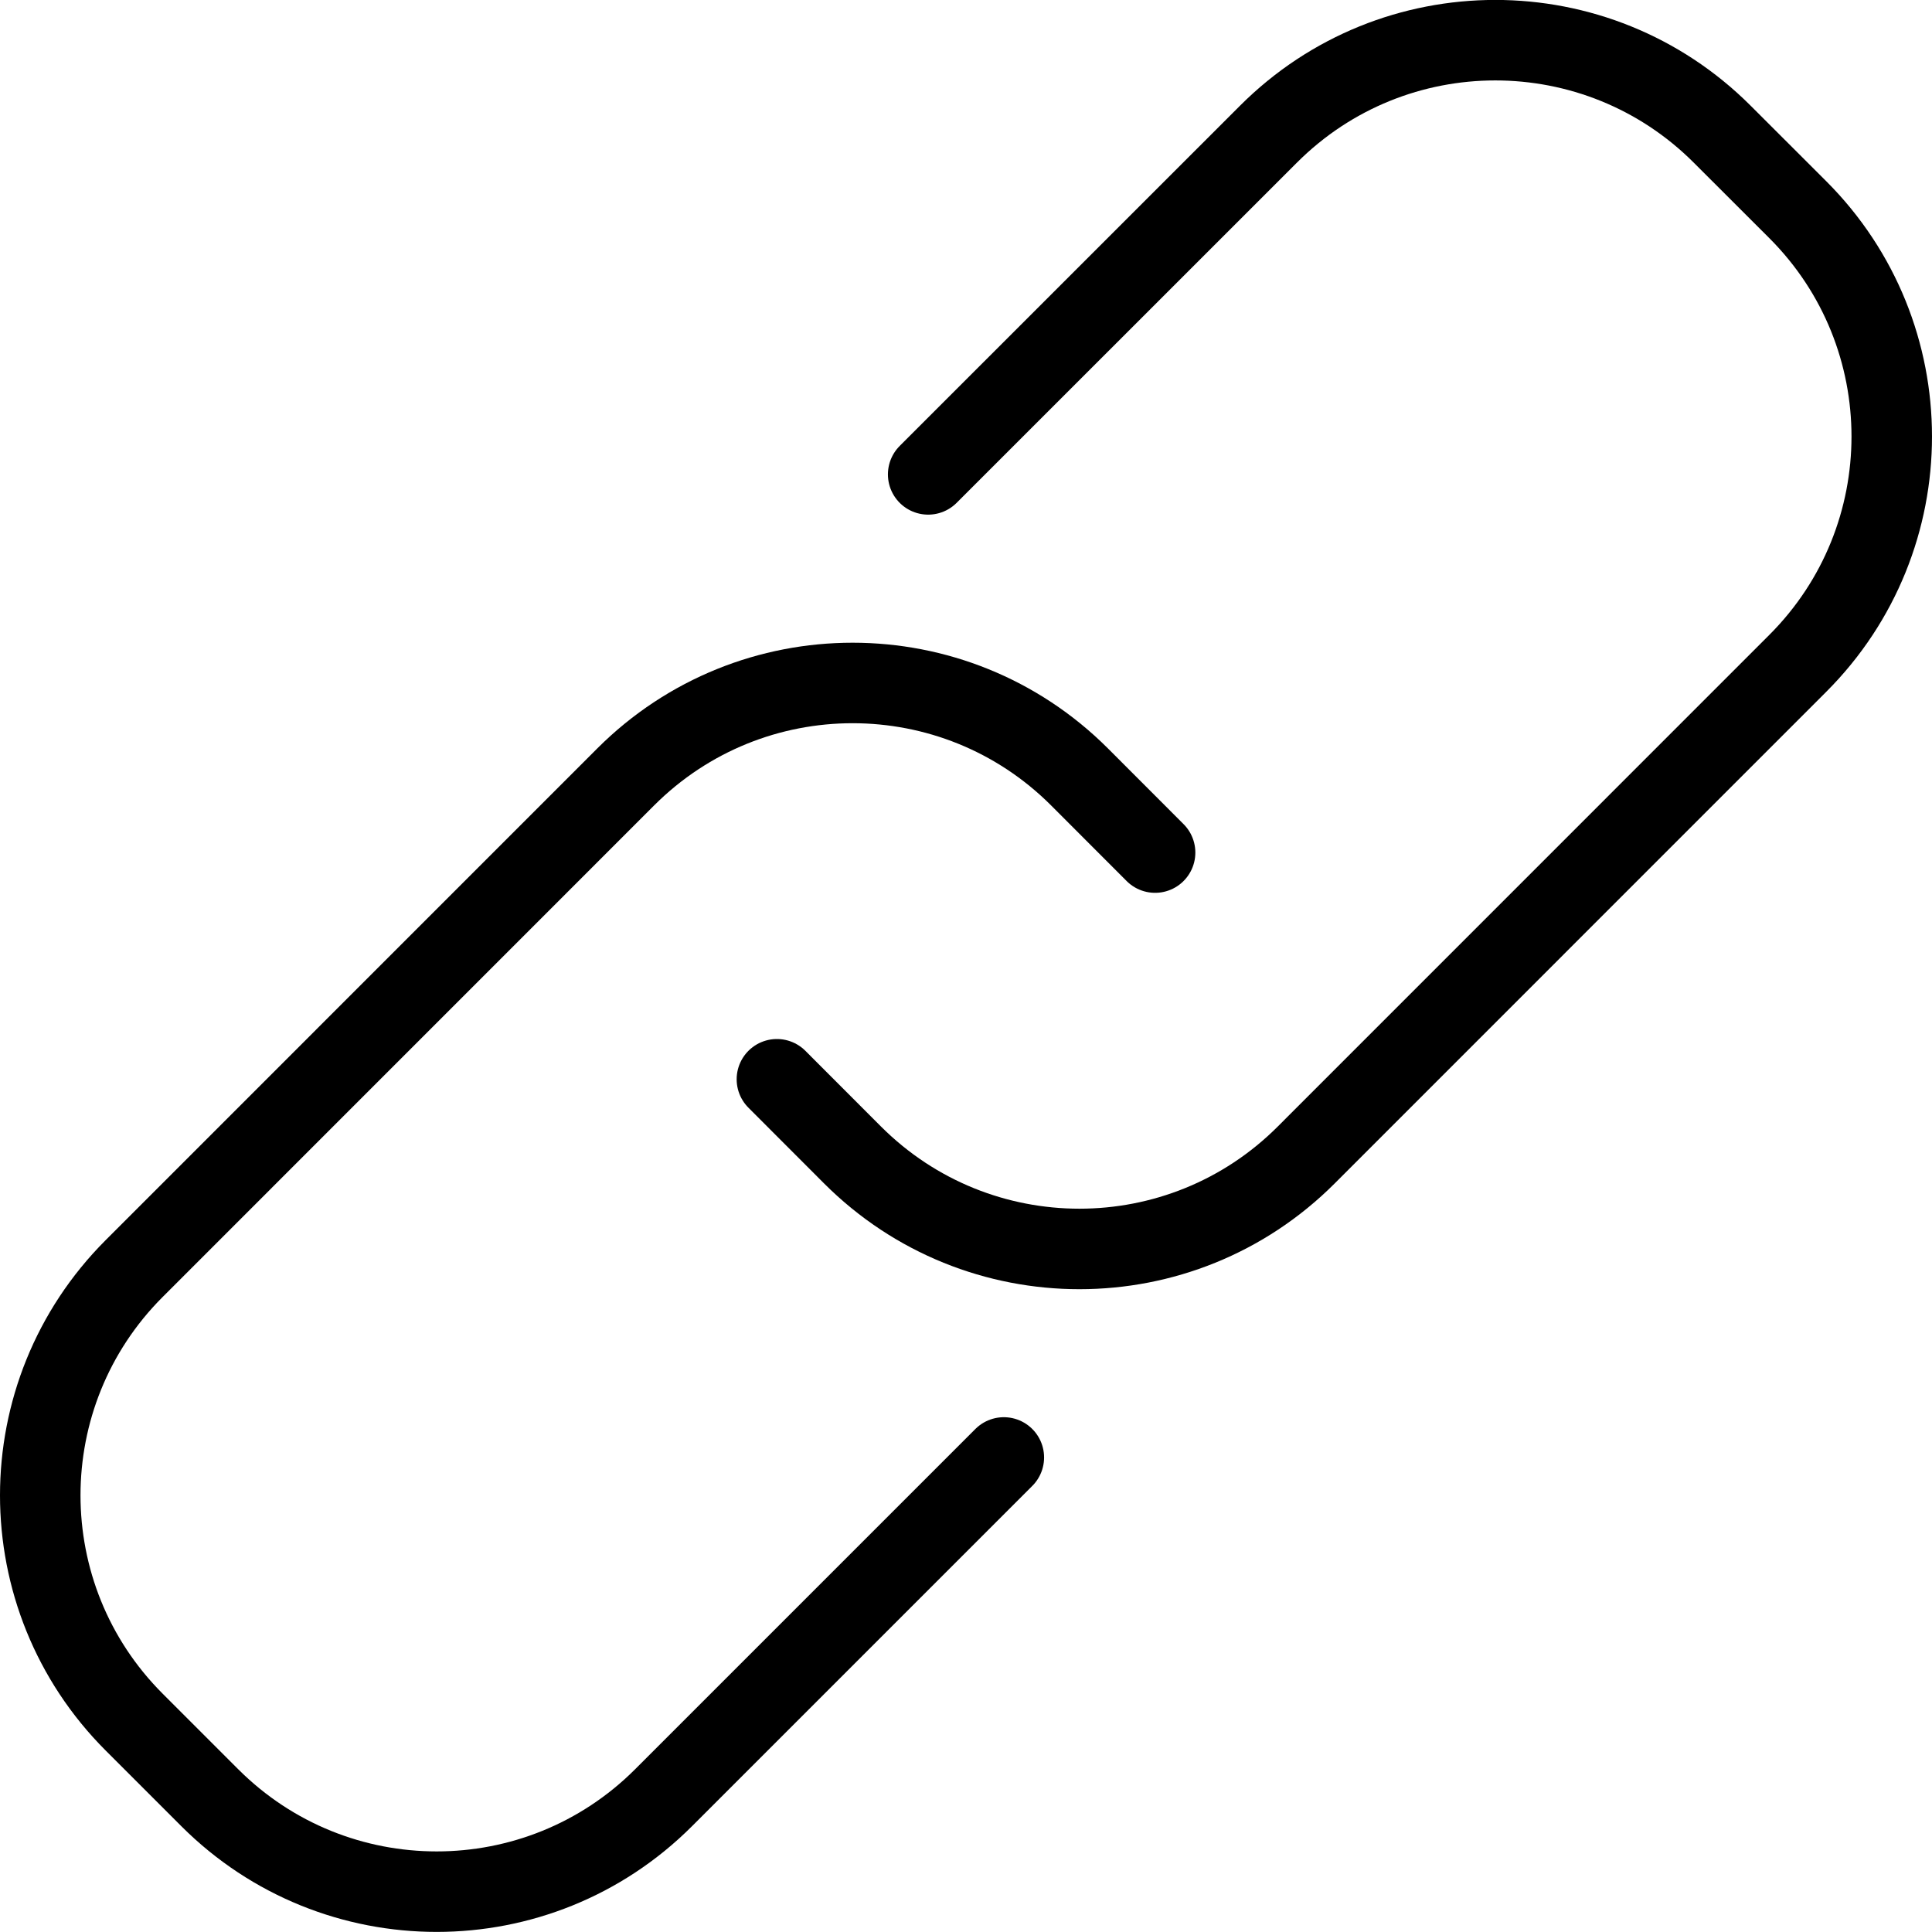 <?xml version="1.0" encoding="UTF-8"?><svg version="1.1" viewBox="0 0 24 24" xmlns="http://www.w3.org/2000/svg" xmlns:xlink="http://www.w3.org/1999/xlink"><g stroke-linecap="round" stroke-width="1" stroke="#000" fill="none" stroke-linejoin="round"><path d="M12.47 18.105l-4.227 4.227 -8.9386e-08 8.93394e-08c-1.557 1.556-4.08 1.556-5.637-1.78679e-07l-.939-.939 2.94922e-08 2.94989e-08c-1.556-1.556-1.556-4.079-5.89843e-08-5.635l6.106-6.107 1.09397e-08-1.0934e-08c1.557-1.556 4.08-1.556 5.637 2.1868e-08l.939.94"></path><path d="M11.53 5.893l4.227-4.226 -3.40412e-07 3.40577e-07c1.556-1.557 4.079-1.557 5.636-.001 0.0 0.0.001.001.001.001l.939.938 -1.0787e-07-1.07894e-07c1.556 1.556 1.556 4.079 2.1574e-07 5.635l-6.106 6.107 9.41301e-08-9.41755e-08c-1.556 1.557-4.079 1.557-5.636.001 -0-0-.001-.001-.001-.001l-.939-.94"></path></g></svg>